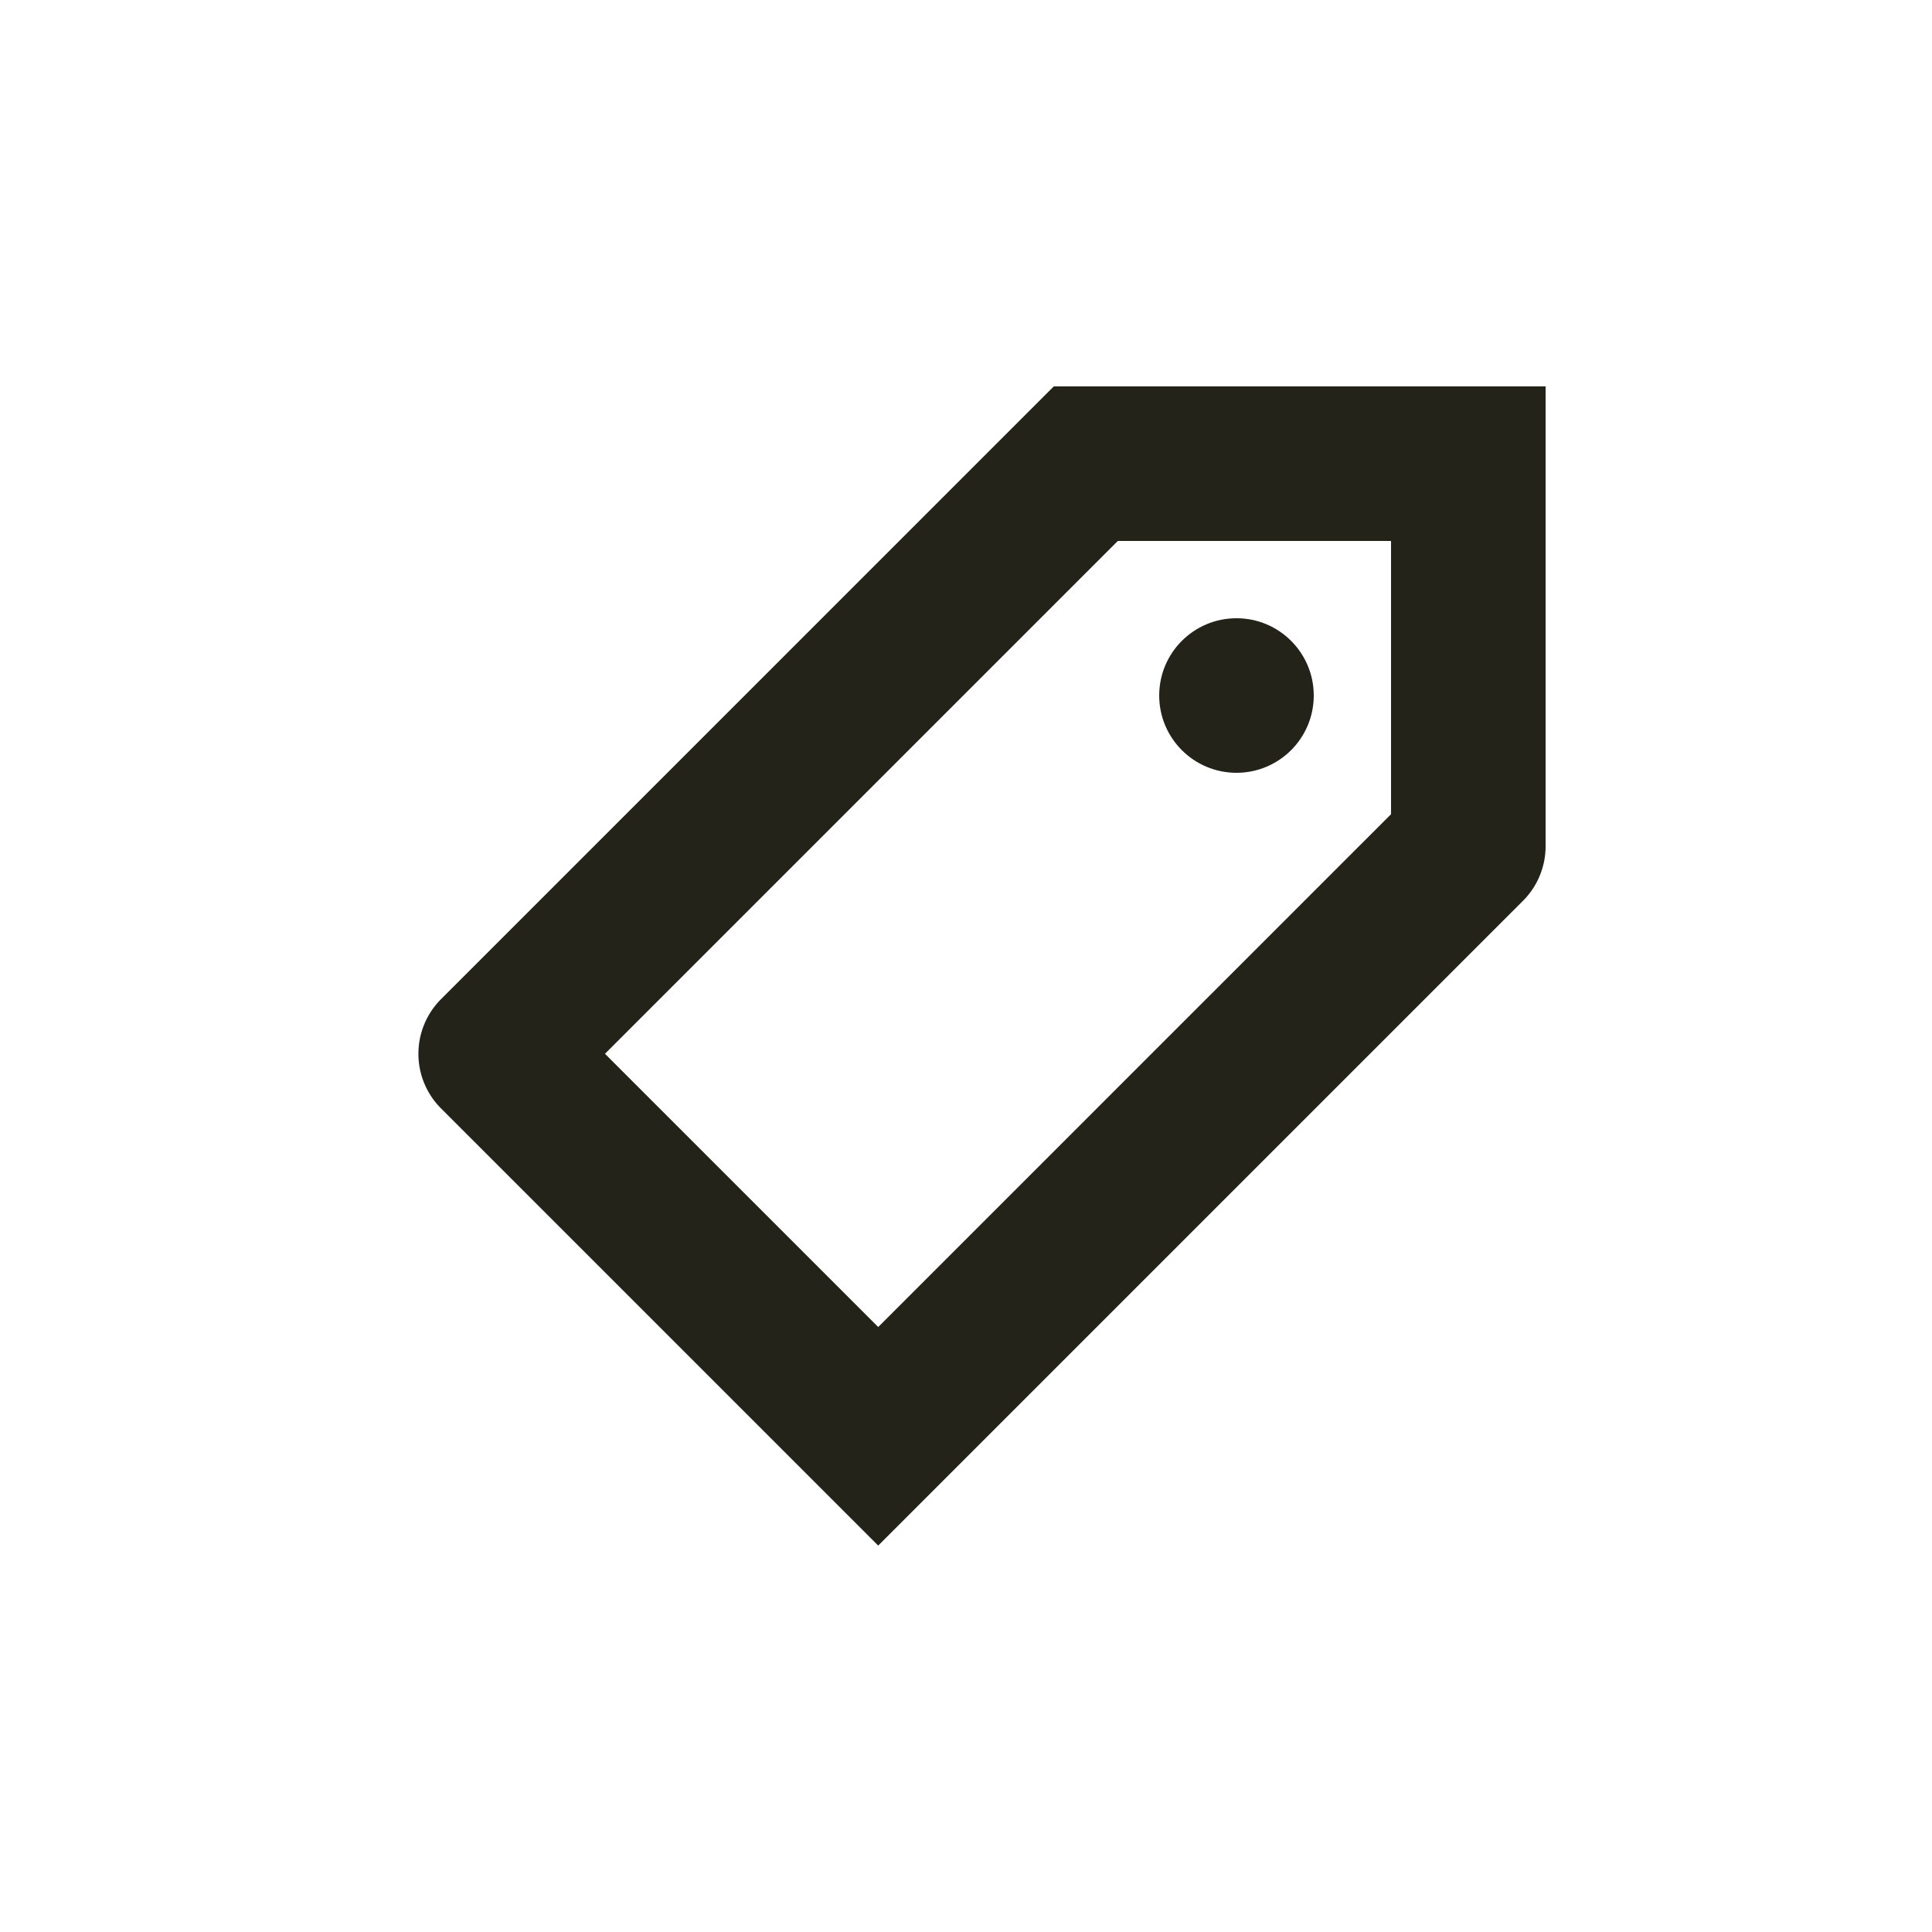 <svg id="Elementos" xmlns="http://www.w3.org/2000/svg" viewBox="0 0 50 50"><defs><style>.cls-1{fill:#23231a;}</style></defs><path class="cls-1" d="M27.272,10,11.414,25.858a2,2,0,0,0,0,2.828L22.728,40,39.414,23.314A2,2,0,0,0,40,21.899V10ZM36,21.071,22.728,34.343l-7.071-7.071L28.929,14H36Z"/><circle class="cls-1" cx="32" cy="18" r="2"/></svg>